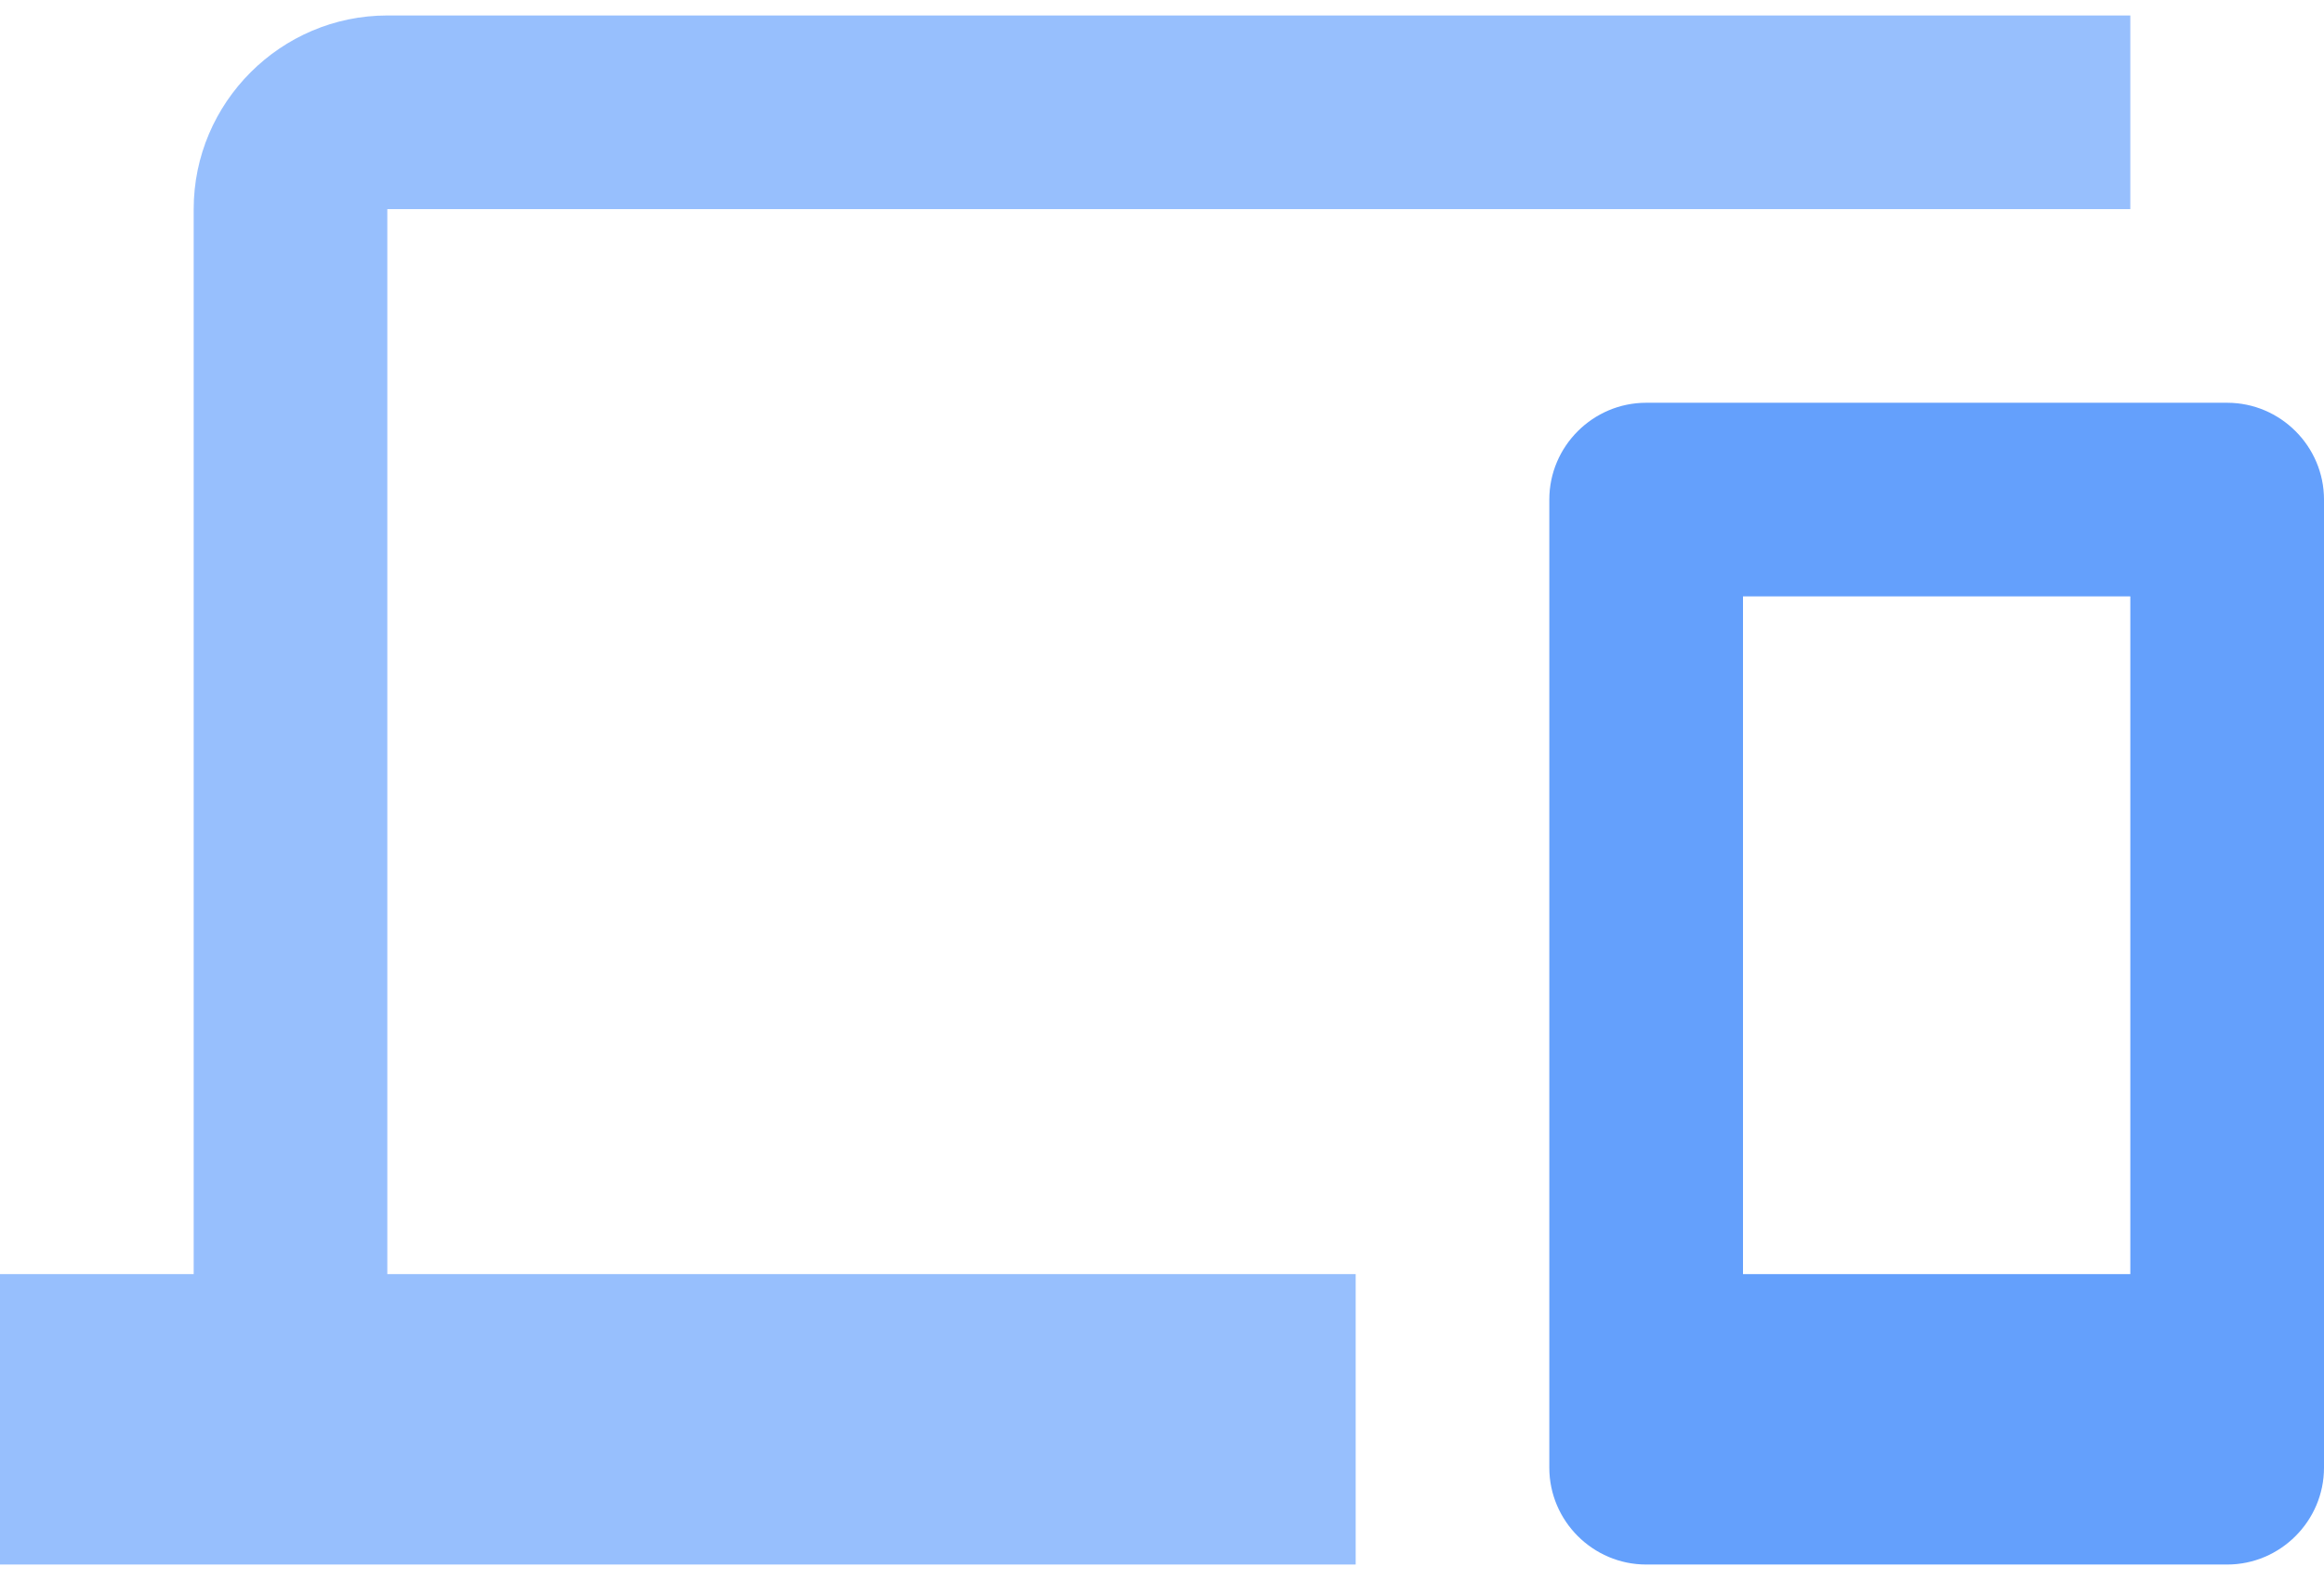 <?xml version="1.0" encoding="UTF-8"?>
<svg width="50px" height="34px" viewBox="0 0 50 34" version="1.1" xmlns="http://www.w3.org/2000/svg" xmlns:xlink="http://www.w3.org/1999/xlink">
    <!-- Generator: Sketch 56.2 (81672) - https://sketch.com -->
    <title>Icon</title>
    <desc>Created with Sketch.</desc>
    <g id="v7.0" stroke="none" stroke-width="1" fill="none" fill-rule="evenodd">
        <g id="Capabilities_Strategy" transform="translate(-150, -4354)">
            <g id="Features" transform="translate(0, 4076)">
                <g transform="translate(149, 270)" id="Feature-1">
                    <g transform="translate(1, 0)">
                        <g id="Icon">
                            <polygon id="Path" points="0 0 50 0 50 50 0 50"></polygon>
                            <path d="M8.333,12.5 L45.833,12.5 L45.833,8.333 L8.333,8.333 C6.042,8.333 4.167,10.208 4.167,12.5 L4.167,35.417 L0,35.417 L0,41.667 L29.167,41.667 L29.167,35.417 L8.333,35.417 L8.333,12.5 Z" id="Shape" fill-opacity="0.503" fill="#3180FB"></path>
                            <path d="M47.917,16.667 C49.062,16.667 50,17.604 50,18.75 L50,39.583 C50,40.729 49.062,41.667 47.917,41.667 L35.417,41.667 C34.271,41.667 33.333,40.729 33.333,39.583 L33.333,18.75 C33.333,17.604 34.271,16.667 35.417,16.667 L47.917,16.667 Z M45.833,35.417 L45.833,20.833 L37.5,20.833 L37.5,35.417 L45.833,35.417 Z" id="Combined-Shape" fill-opacity="0.749" fill="#3180FB" fill-rule="nonzero"></path>
                        </g>
                    </g>
                </g>
            </g>
        </g>
    </g>
</svg>
